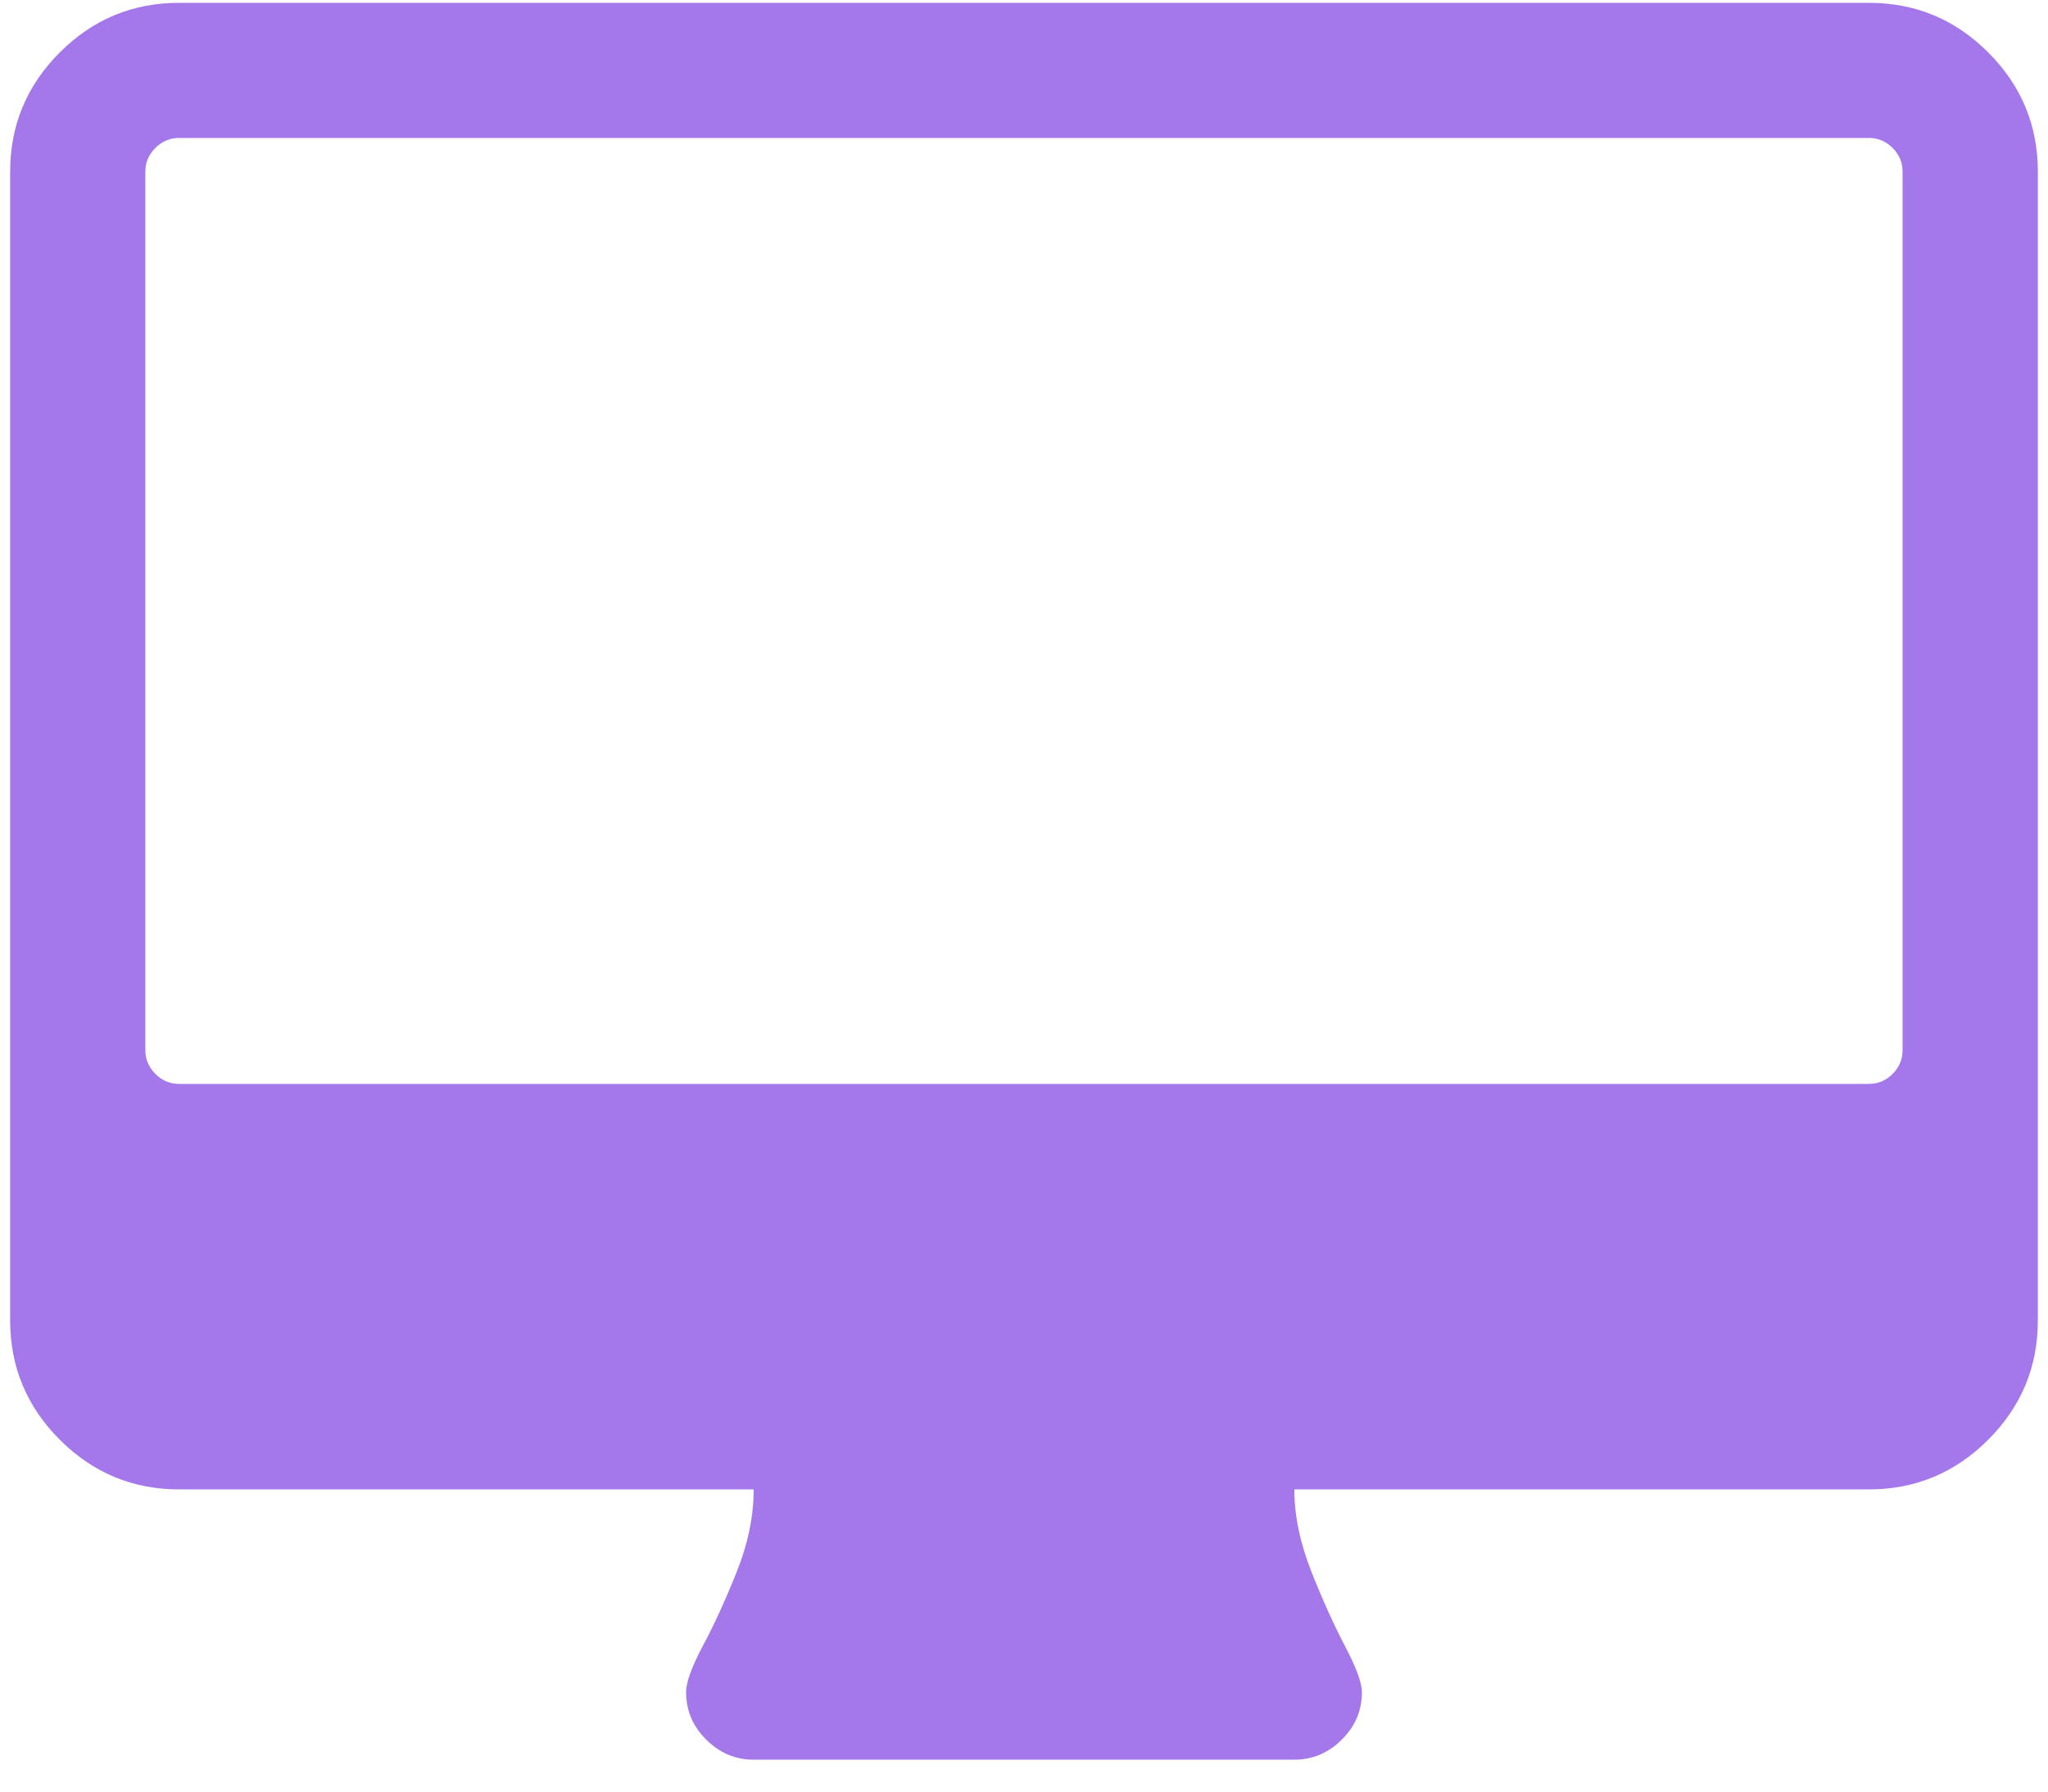 <?xml version="1.0" encoding="UTF-8"?>
<svg width="24px" height="21px" viewBox="0 0 24 21" version="1.1" xmlns="http://www.w3.org/2000/svg" xmlns:xlink="http://www.w3.org/1999/xlink">
    <!-- Generator: Sketch 52.6 (67491) - http://www.bohemiancoding.com/sketch -->
    <title>icons/elearning</title>
    <desc>Created with Sketch.</desc>
    <g id="Symbols" stroke="none" stroke-width="1" fill="none" fill-rule="evenodd">
        <g id="mobile/components/course-item" transform="translate(-321, 0)" fill="#A478EA">
            <g id="components/course-item">
                <g id="icons/elearning" transform="translate(321, 0)">
                    <g id="desktop14" transform="translate(0, -0)">
                        <path d="M23.299,0.614 C22.911,0.226 22.445,0.033 21.9,0.033 L2.099,0.033 C1.555,0.033 1.089,0.226 0.701,0.614 C0.313,1.002 0.119,1.468 0.119,2.013 L0.119,15.477 C0.119,16.022 0.313,16.488 0.701,16.876 C1.089,17.264 1.555,17.458 2.099,17.458 L8.832,17.458 C8.832,17.771 8.766,18.093 8.634,18.423 C8.502,18.753 8.37,19.042 8.238,19.289 C8.106,19.537 8.04,19.718 8.04,19.833 C8.04,20.048 8.118,20.234 8.275,20.39 C8.432,20.547 8.617,20.626 8.832,20.626 L15.168,20.626 C15.383,20.626 15.568,20.547 15.725,20.39 C15.882,20.234 15.96,20.048 15.96,19.833 C15.96,19.726 15.894,19.547 15.762,19.295 C15.63,19.044 15.498,18.751 15.366,18.417 C15.234,18.082 15.168,17.763 15.168,17.458 L21.901,17.458 C22.445,17.458 22.911,17.264 23.299,16.876 C23.687,16.488 23.881,16.022 23.881,15.477 L23.881,2.013 C23.881,1.468 23.687,1.002 23.299,0.614 L23.299,0.614 Z M22.296,12.309 C22.296,12.417 22.257,12.509 22.179,12.588 C22.101,12.666 22.008,12.705 21.9,12.705 L2.099,12.705 C1.992,12.705 1.899,12.666 1.821,12.588 C1.743,12.509 1.703,12.417 1.703,12.309 L1.703,2.013 C1.703,1.905 1.742,1.813 1.821,1.734 C1.899,1.656 1.992,1.617 2.099,1.617 L21.901,1.617 C22.008,1.617 22.101,1.656 22.179,1.734 C22.257,1.813 22.296,1.905 22.296,2.013 L22.296,12.309 L22.296,12.309 Z" id="Shape"></path>
                    </g>
                </g>
            </g>
        </g>
    </g>
</svg>